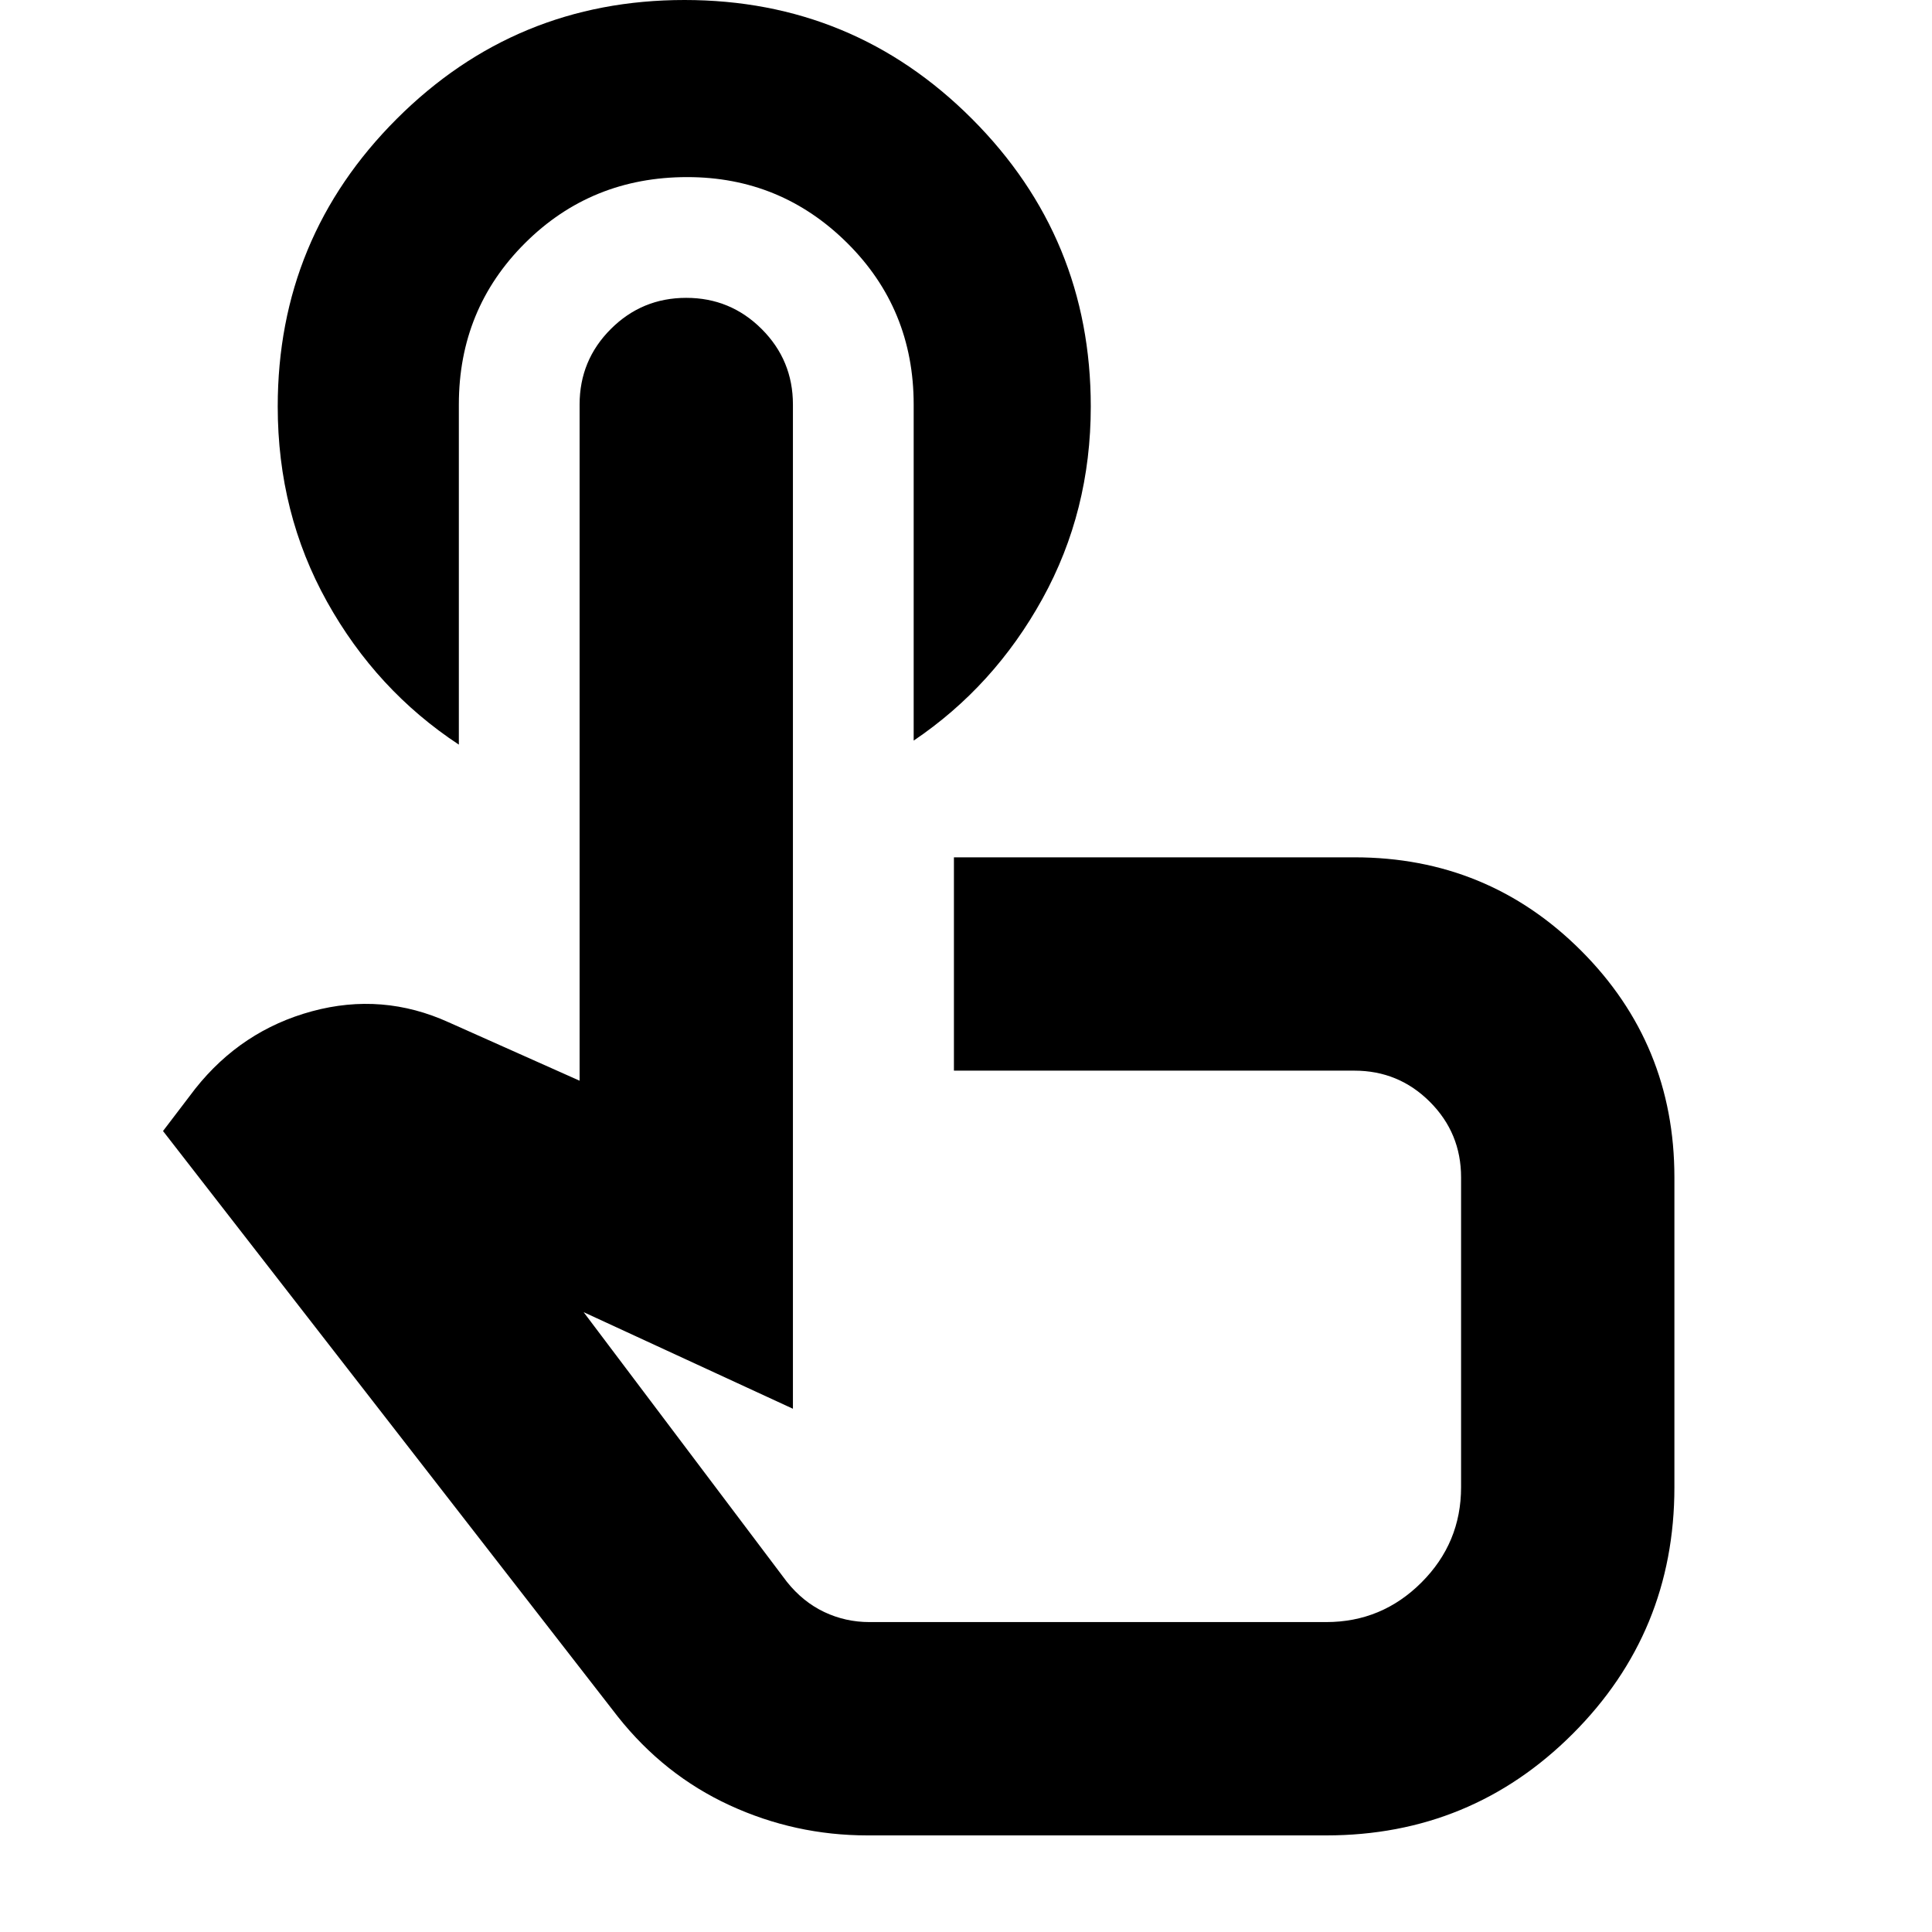 <svg xmlns="http://www.w3.org/2000/svg" height="24" viewBox="0 -960 960 960" width="24"><path d="M228-759v169q-41-27-65.5-71T138-758q0-83.83 59.12-142.92 59.12-59.08 143-59.08T483-900.92q59 59.09 59 142.92 0 52-24 95.5T454-592v-167q0-47.46-33-80.23T341.48-872q-47.66 0-80.57 32.77T228-759ZM431-48q-36 0-68.5-15T307-107L81-398l16-21q23-29 58-38.5t68 5.5l65 29v-336q0-22 15.5-37.5t37.48-15.5q21.99 0 37.5 15.5Q394-781 394-759v499l-104-48 101 134q8 10 18.56 15 10.56 5 22.44 5h227q27.64 0 47.32-19.68T726-221v-154q0-22-15.5-37.5T673-428H474v-106h199q66.25 0 112.63 46.37Q832-441.25 832-375v154q0 72-50.5 122.5T659-48H431Zm77-296Z"/></svg>